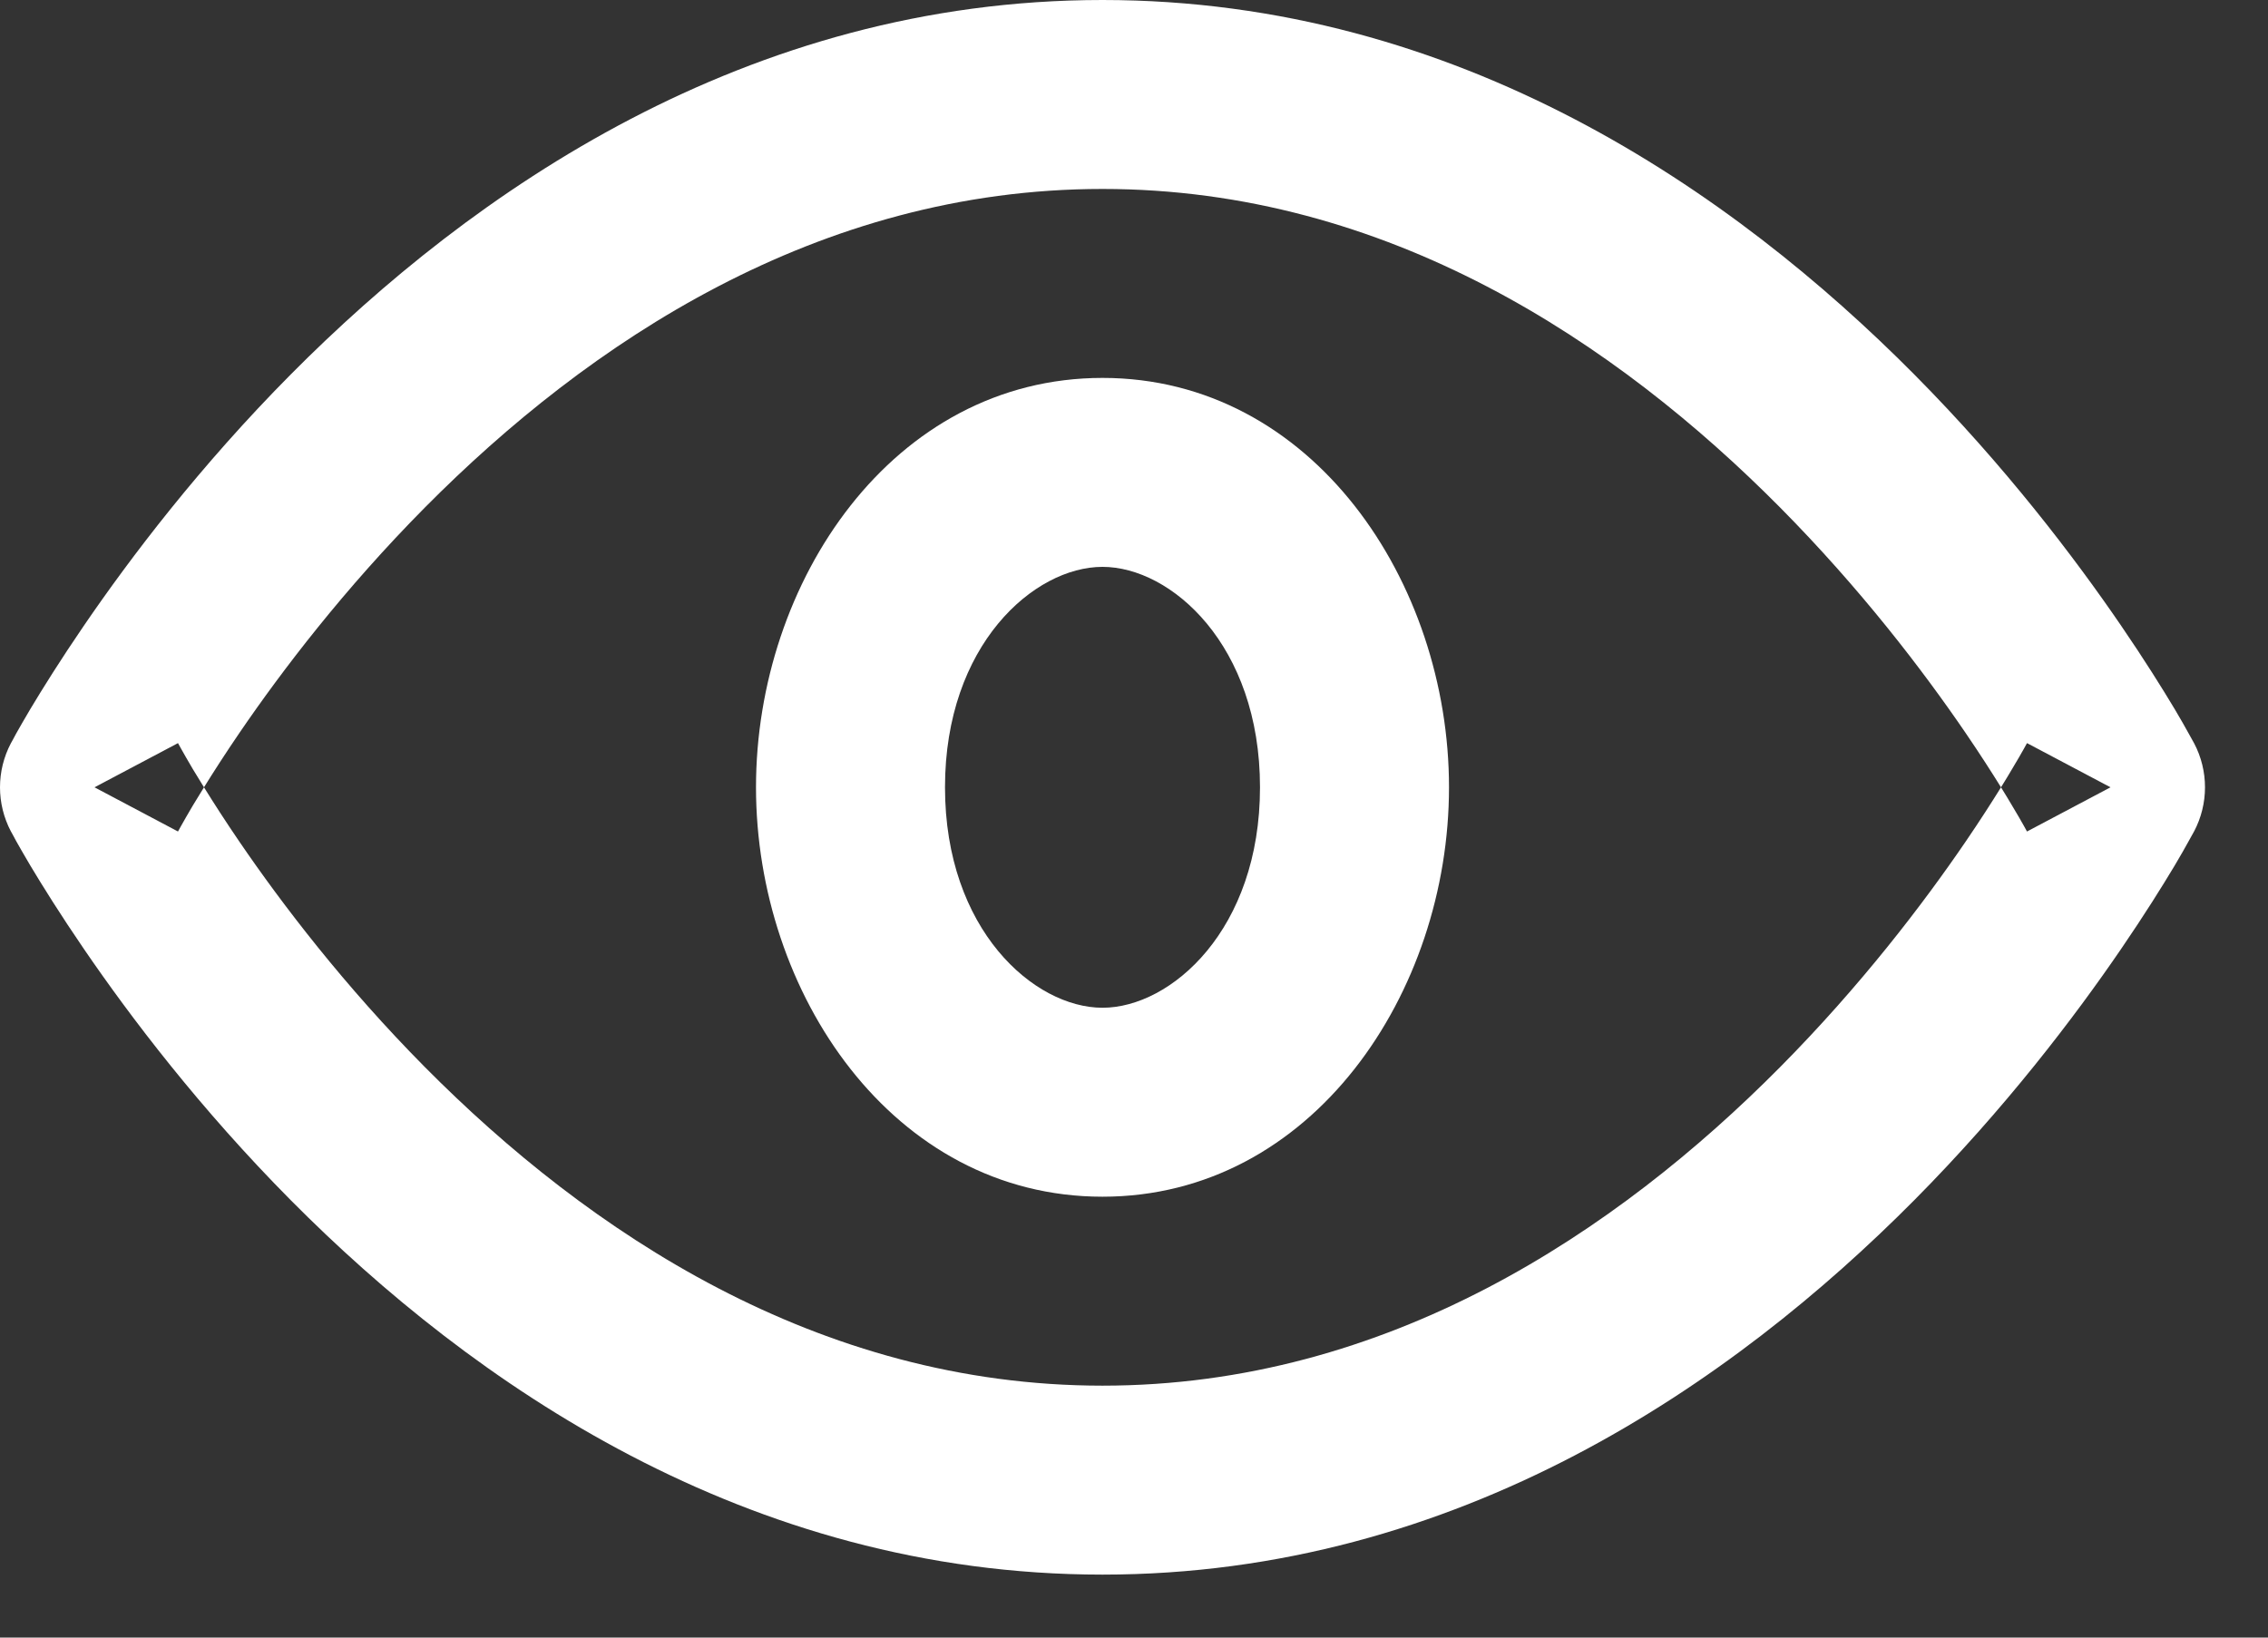 <svg width="18" height="13" viewBox="0 0 18 13" fill="none" xmlns="http://www.w3.org/2000/svg">
<rect x="0" y="0" width="18" height="13" fill="#333333" stroke="none"/>
<path fill-rule="evenodd" clip-rule="evenodd" d="M0.75 6.25C1.413 6.601 1.413 6.601 1.413 6.601L1.413 6.6L1.417 6.593C1.422 6.585 1.429 6.572 1.438 6.555C1.458 6.52 1.488 6.466 1.529 6.397C1.555 6.354 1.585 6.305 1.619 6.25C1.694 6.371 1.789 6.519 1.903 6.686C2.237 7.175 2.731 7.824 3.373 8.472C4.668 9.778 6.488 11 8.75 11C11.012 11 12.832 9.778 14.127 8.472C14.769 7.824 15.263 7.175 15.597 6.686C15.711 6.519 15.806 6.371 15.881 6.25C15.915 6.305 15.945 6.354 15.97 6.397C16.012 6.466 16.042 6.52 16.062 6.555C16.071 6.572 16.078 6.585 16.083 6.593L16.087 6.6L16.087 6.601C16.088 6.6 16.109 6.589 16.75 6.25C17.413 6.601 17.413 6.601 17.413 6.601L17.412 6.602L17.411 6.604L17.409 6.608L17.4 6.624C17.393 6.637 17.383 6.655 17.37 6.678C17.345 6.724 17.308 6.789 17.26 6.87C17.163 7.032 17.021 7.26 16.835 7.532C16.464 8.075 15.913 8.801 15.192 9.528C13.759 10.972 11.579 12.5 8.75 12.5C5.921 12.5 3.741 10.972 2.308 9.528C1.587 8.801 1.036 8.075 0.665 7.532C0.479 7.26 0.337 7.032 0.24 6.87C0.192 6.789 0.155 6.724 0.129 6.678C0.117 6.655 0.107 6.637 0.1 6.624L0.091 6.608L0.089 6.604L0.088 6.602L0.087 6.601C0.087 6.601 0.087 6.601 0.75 6.25L0.087 6.601C-0.029 6.381 -0.029 6.119 0.087 5.899L0.75 6.25C0.087 5.899 0.087 5.899 0.087 5.899L0.088 5.898L0.089 5.896L0.091 5.892L0.1 5.876C0.107 5.863 0.117 5.845 0.129 5.822C0.155 5.776 0.192 5.711 0.24 5.63C0.337 5.468 0.479 5.24 0.665 4.968C1.036 4.425 1.587 3.699 2.308 2.972C3.741 1.528 5.921 0 8.75 0C11.579 0 13.759 1.528 15.192 2.972C15.913 3.699 16.464 4.425 16.835 4.968C17.021 5.24 17.163 5.468 17.26 5.63C17.308 5.711 17.345 5.776 17.37 5.822C17.383 5.845 17.393 5.863 17.4 5.876L17.409 5.892L17.411 5.896L17.412 5.898L17.413 5.899C17.413 5.899 17.413 5.899 16.75 6.25C16.087 5.899 16.087 5.899 16.087 5.899L16.087 5.9L16.083 5.907C16.078 5.915 16.071 5.928 16.062 5.945C16.042 5.98 16.012 6.034 15.97 6.103C15.945 6.146 15.915 6.195 15.881 6.25C15.806 6.129 15.711 5.981 15.597 5.814C15.263 5.325 14.769 4.676 14.127 4.028C12.832 2.722 11.012 1.5 8.75 1.5C6.488 1.5 4.668 2.722 3.373 4.028C2.731 4.676 2.237 5.325 1.903 5.814C1.789 5.981 1.694 6.129 1.619 6.25C1.585 6.195 1.555 6.146 1.529 6.103C1.488 6.034 1.458 5.98 1.438 5.945C1.429 5.928 1.422 5.915 1.417 5.907L1.413 5.9L1.413 5.899C1.413 5.899 1.413 5.899 0.75 6.25ZM16.75 6.25L17.413 6.601C17.529 6.381 17.529 6.119 17.413 5.899L16.75 6.25Z" fill="#fff"/>
<path fill-rule="evenodd" clip-rule="evenodd" d="M7.5 6.25C7.5 5.119 8.207 4.5 8.75 4.5C9.293 4.5 10 5.119 10 6.25C10 7.381 9.293 8 8.75 8C8.207 8 7.5 7.381 7.5 6.25ZM11.5 6.25C11.5 7.88 10.416 9.5 8.75 9.5C7.084 9.5 6 7.88 6 6.25C6 4.62 7.084 3 8.75 3C10.416 3 11.5 4.62 11.5 6.25Z" fill="#fff"/>
</svg>
